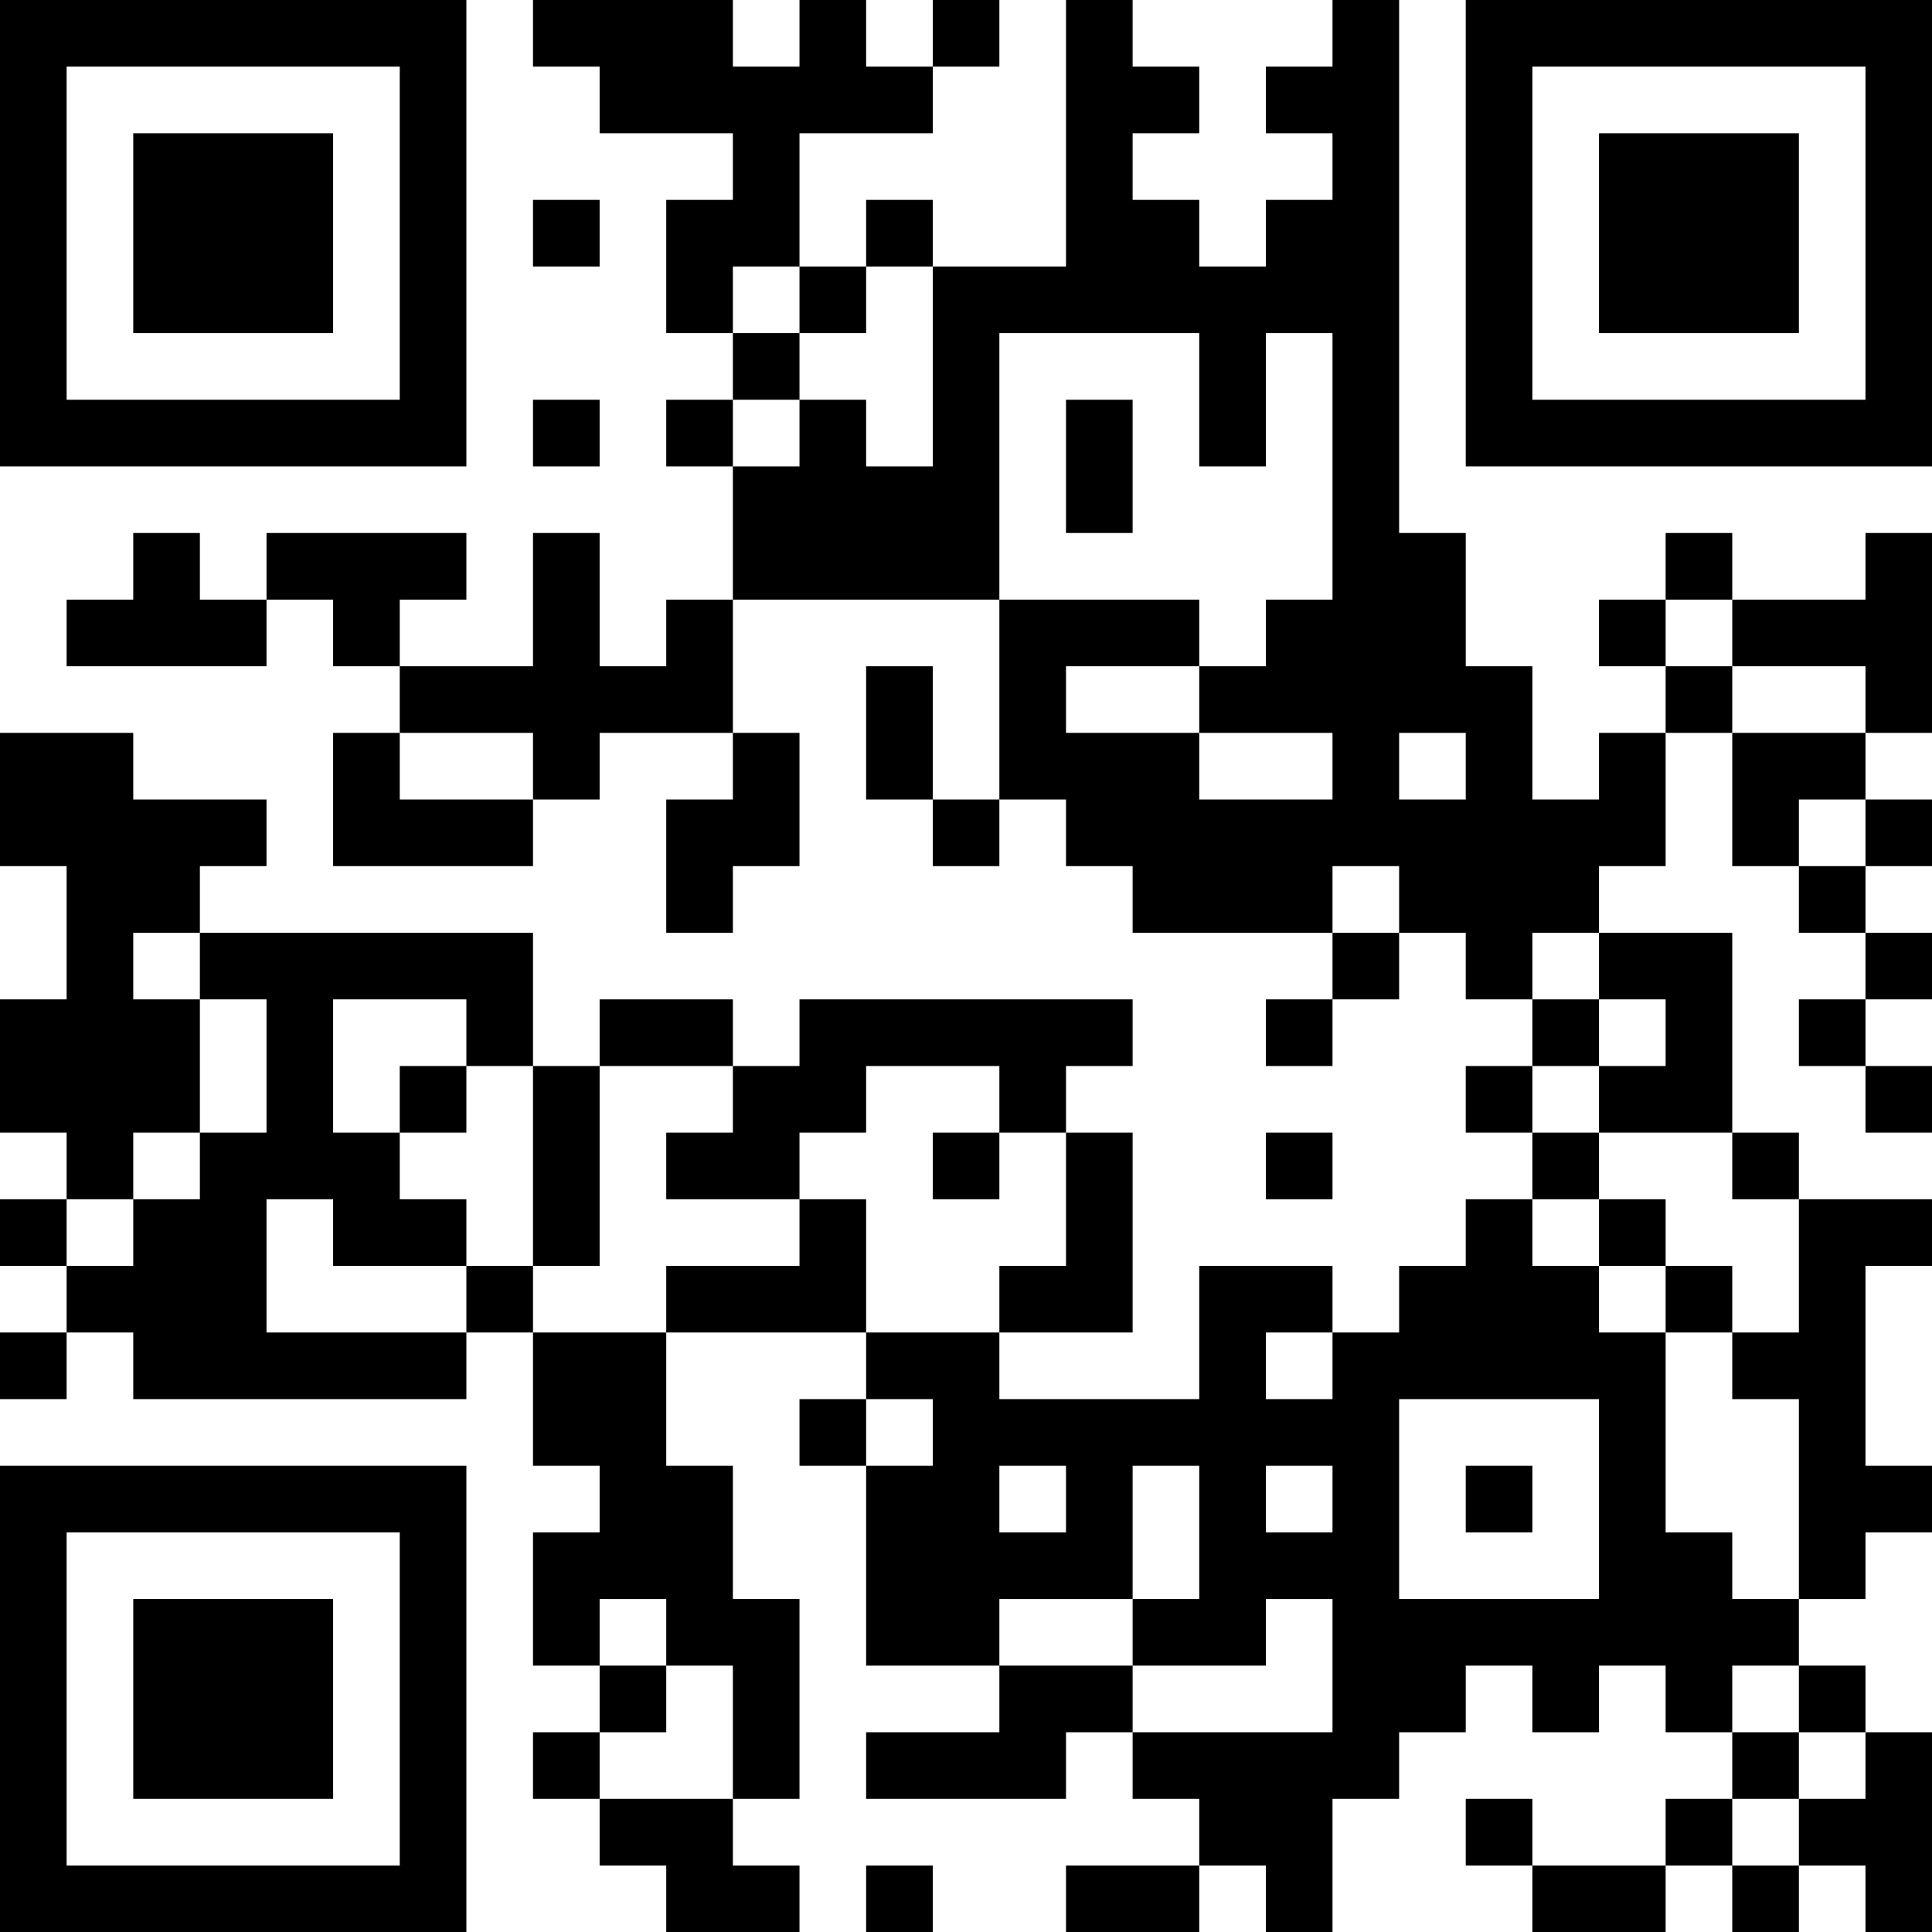 <?xml version="1.0" encoding="UTF-8"?>
<svg xmlns="http://www.w3.org/2000/svg" version="1.1" width="200" height="200" viewBox="0 0 200 200"><rect x="0" y="0" width="200" height="200" fill="#ffffff"/><g transform="scale(6.897)"><g transform="translate(0,0)"><path fill-rule="evenodd" d="M8 0L8 1L9 1L9 2L11 2L11 3L10 3L10 5L11 5L11 6L10 6L10 7L11 7L11 9L10 9L10 10L9 10L9 8L8 8L8 10L6 10L6 9L7 9L7 8L4 8L4 9L3 9L3 8L2 8L2 9L1 9L1 10L4 10L4 9L5 9L5 10L6 10L6 11L5 11L5 13L8 13L8 12L9 12L9 11L11 11L11 12L10 12L10 14L11 14L11 13L12 13L12 11L11 11L11 9L15 9L15 12L14 12L14 10L13 10L13 12L14 12L14 13L15 13L15 12L16 12L16 13L17 13L17 14L20 14L20 15L19 15L19 16L20 16L20 15L21 15L21 14L22 14L22 15L23 15L23 16L22 16L22 17L23 17L23 18L22 18L22 19L21 19L21 20L20 20L20 19L18 19L18 21L15 21L15 20L17 20L17 17L16 17L16 16L17 16L17 15L12 15L12 16L11 16L11 15L9 15L9 16L8 16L8 14L3 14L3 13L4 13L4 12L2 12L2 11L0 11L0 13L1 13L1 15L0 15L0 17L1 17L1 18L0 18L0 19L1 19L1 20L0 20L0 21L1 21L1 20L2 20L2 21L7 21L7 20L8 20L8 22L9 22L9 23L8 23L8 25L9 25L9 26L8 26L8 27L9 27L9 28L10 28L10 29L12 29L12 28L11 28L11 27L12 27L12 24L11 24L11 22L10 22L10 20L13 20L13 21L12 21L12 22L13 22L13 25L15 25L15 26L13 26L13 27L16 27L16 26L17 26L17 27L18 27L18 28L16 28L16 29L18 29L18 28L19 28L19 29L20 29L20 27L21 27L21 26L22 26L22 25L23 25L23 26L24 26L24 25L25 25L25 26L26 26L26 27L25 27L25 28L23 28L23 27L22 27L22 28L23 28L23 29L25 29L25 28L26 28L26 29L27 29L27 28L28 28L28 29L29 29L29 26L28 26L28 25L27 25L27 24L28 24L28 23L29 23L29 22L28 22L28 19L29 19L29 18L27 18L27 17L26 17L26 14L24 14L24 13L25 13L25 11L26 11L26 13L27 13L27 14L28 14L28 15L27 15L27 16L28 16L28 17L29 17L29 16L28 16L28 15L29 15L29 14L28 14L28 13L29 13L29 12L28 12L28 11L29 11L29 8L28 8L28 9L26 9L26 8L25 8L25 9L24 9L24 10L25 10L25 11L24 11L24 12L23 12L23 10L22 10L22 8L21 8L21 0L20 0L20 1L19 1L19 2L20 2L20 3L19 3L19 4L18 4L18 3L17 3L17 2L18 2L18 1L17 1L17 0L16 0L16 4L14 4L14 3L13 3L13 4L12 4L12 2L14 2L14 1L15 1L15 0L14 0L14 1L13 1L13 0L12 0L12 1L11 1L11 0ZM8 3L8 4L9 4L9 3ZM11 4L11 5L12 5L12 6L11 6L11 7L12 7L12 6L13 6L13 7L14 7L14 4L13 4L13 5L12 5L12 4ZM15 5L15 9L18 9L18 10L16 10L16 11L18 11L18 12L20 12L20 11L18 11L18 10L19 10L19 9L20 9L20 5L19 5L19 7L18 7L18 5ZM8 6L8 7L9 7L9 6ZM16 6L16 8L17 8L17 6ZM25 9L25 10L26 10L26 11L28 11L28 10L26 10L26 9ZM6 11L6 12L8 12L8 11ZM21 11L21 12L22 12L22 11ZM27 12L27 13L28 13L28 12ZM20 13L20 14L21 14L21 13ZM2 14L2 15L3 15L3 17L2 17L2 18L1 18L1 19L2 19L2 18L3 18L3 17L4 17L4 15L3 15L3 14ZM23 14L23 15L24 15L24 16L23 16L23 17L24 17L24 18L23 18L23 19L24 19L24 20L25 20L25 23L26 23L26 24L27 24L27 21L26 21L26 20L27 20L27 18L26 18L26 17L24 17L24 16L25 16L25 15L24 15L24 14ZM5 15L5 17L6 17L6 18L7 18L7 19L5 19L5 18L4 18L4 20L7 20L7 19L8 19L8 20L10 20L10 19L12 19L12 18L13 18L13 20L15 20L15 19L16 19L16 17L15 17L15 16L13 16L13 17L12 17L12 18L10 18L10 17L11 17L11 16L9 16L9 19L8 19L8 16L7 16L7 15ZM6 16L6 17L7 17L7 16ZM14 17L14 18L15 18L15 17ZM19 17L19 18L20 18L20 17ZM24 18L24 19L25 19L25 20L26 20L26 19L25 19L25 18ZM19 20L19 21L20 21L20 20ZM13 21L13 22L14 22L14 21ZM21 21L21 24L24 24L24 21ZM15 22L15 23L16 23L16 22ZM17 22L17 24L15 24L15 25L17 25L17 26L20 26L20 24L19 24L19 25L17 25L17 24L18 24L18 22ZM19 22L19 23L20 23L20 22ZM22 22L22 23L23 23L23 22ZM9 24L9 25L10 25L10 26L9 26L9 27L11 27L11 25L10 25L10 24ZM26 25L26 26L27 26L27 27L26 27L26 28L27 28L27 27L28 27L28 26L27 26L27 25ZM13 28L13 29L14 29L14 28ZM0 0L0 7L7 7L7 0ZM1 1L1 6L6 6L6 1ZM2 2L2 5L5 5L5 2ZM22 0L22 7L29 7L29 0ZM23 1L23 6L28 6L28 1ZM24 2L24 5L27 5L27 2ZM0 22L0 29L7 29L7 22ZM1 23L1 28L6 28L6 23ZM2 24L2 27L5 27L5 24Z" fill="#000000"/></g></g></svg>
